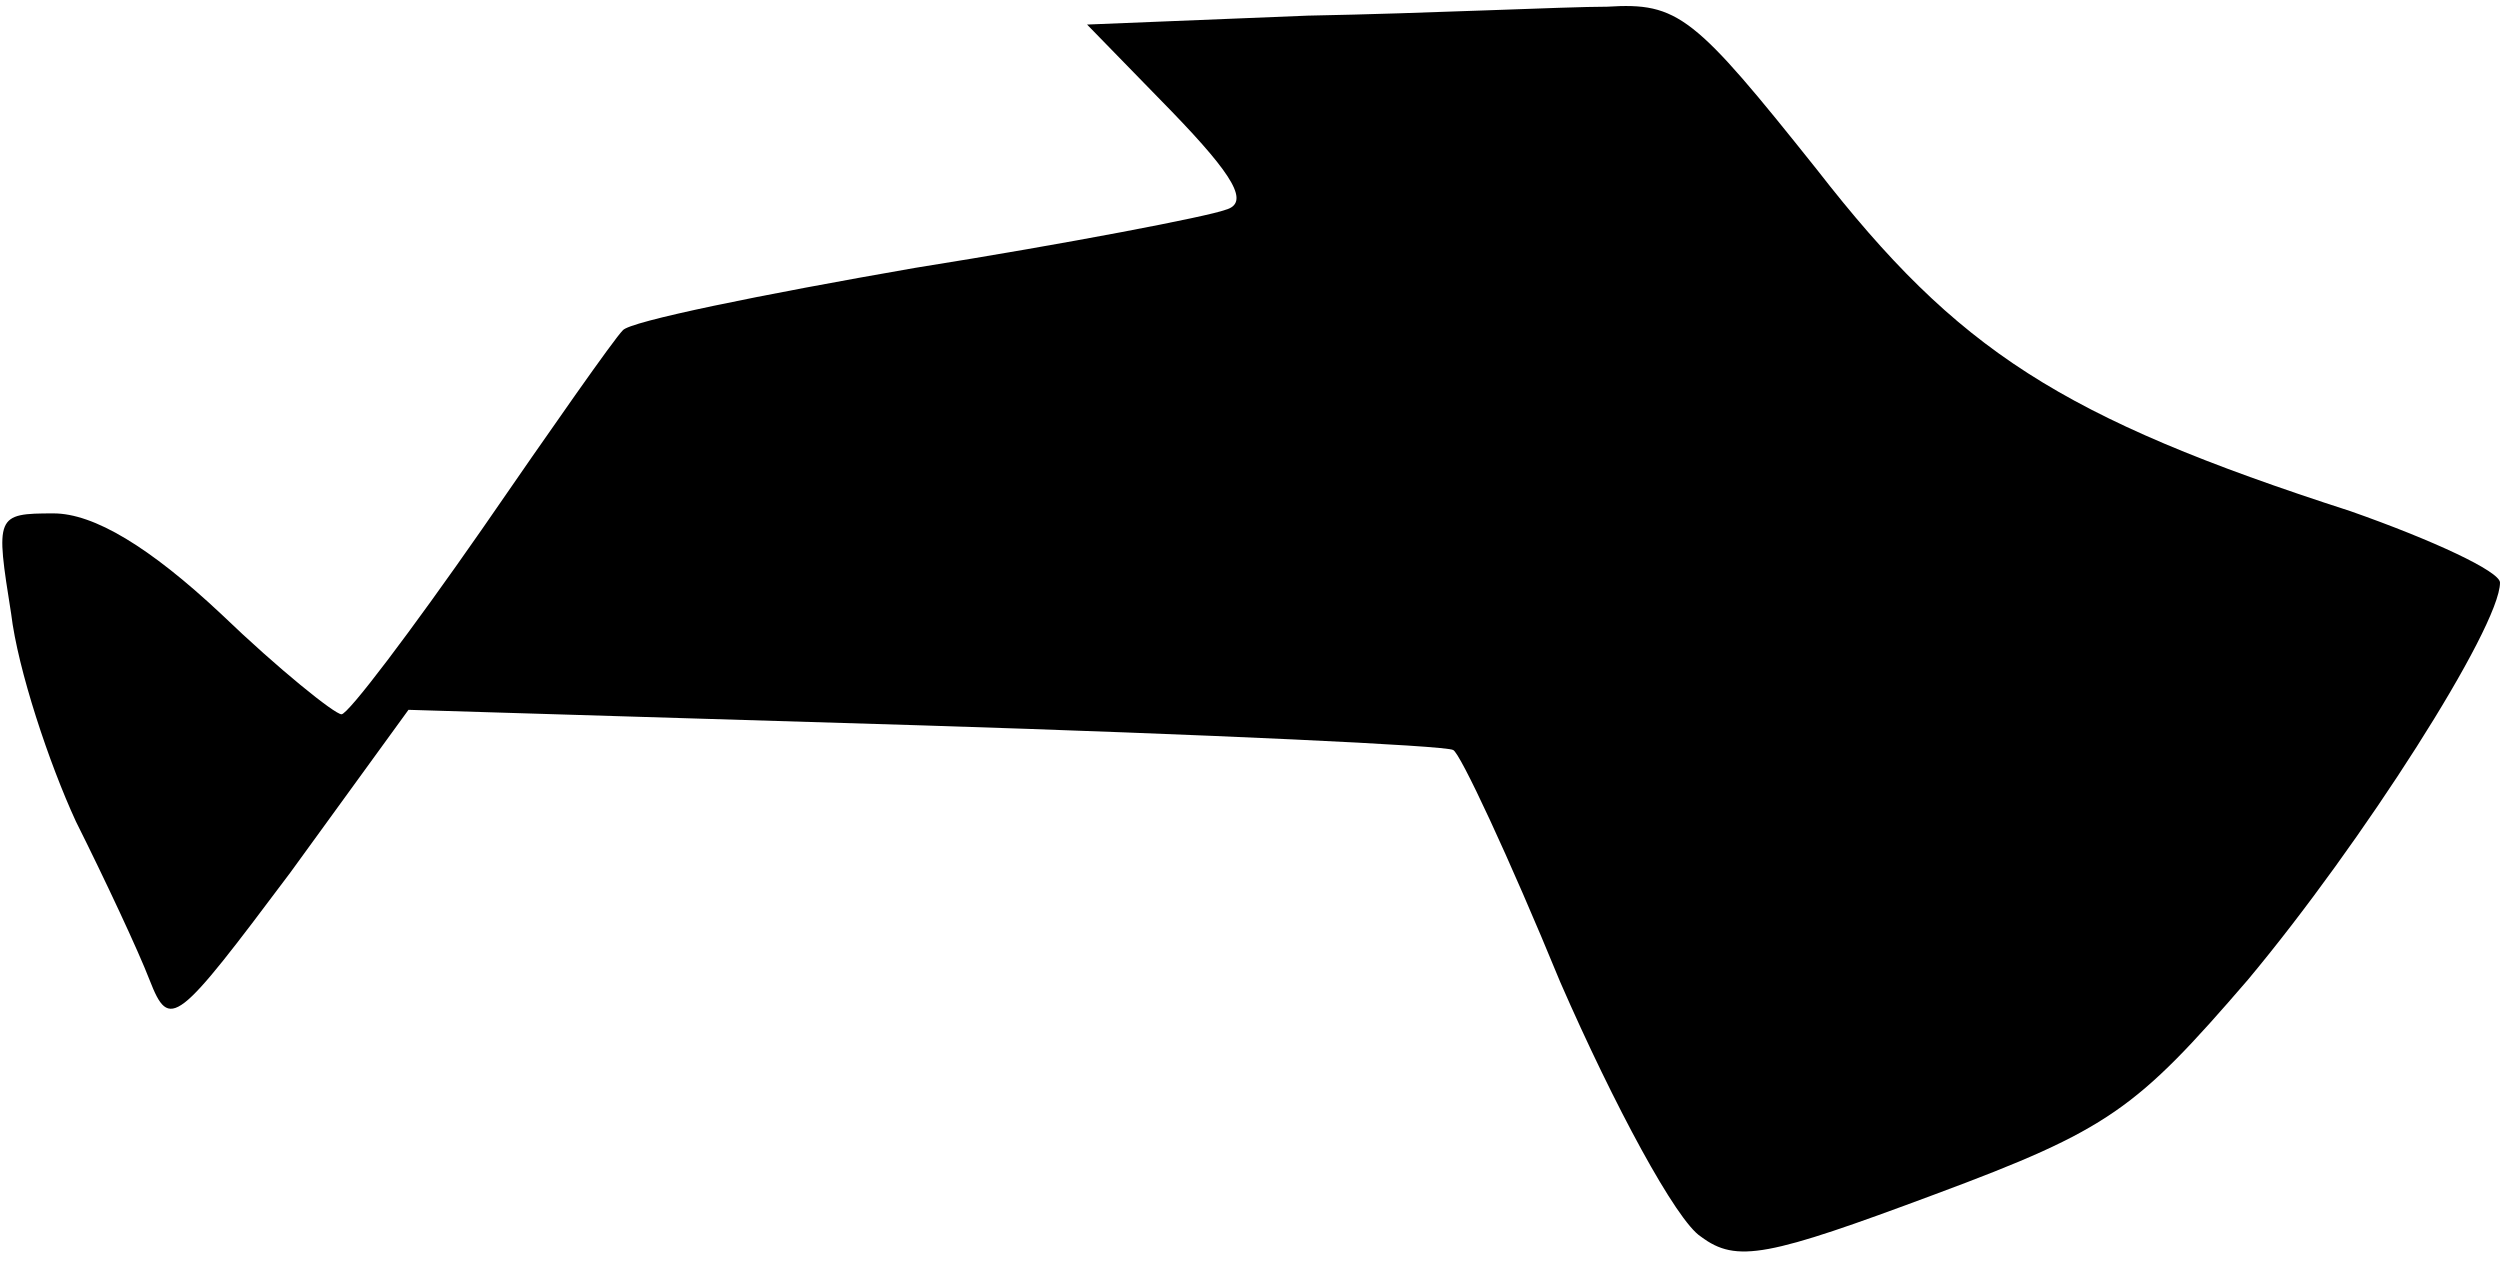 <?xml version="1.0" standalone="no"?>
<!DOCTYPE svg PUBLIC "-//W3C//DTD SVG 20010904//EN"
 "http://www.w3.org/TR/2001/REC-SVG-20010904/DTD/svg10.dtd">
<svg version="1.0" xmlns="http://www.w3.org/2000/svg"
 width="112pt" height="57pt" viewBox="0 0 112 57"
 preserveAspectRatio="xMidYMid meet">
<g transform="translate(0,57) scale(0.1,-0.1)"
fill="#000000" stroke="none">
<path fill="#000000" stroke="none" d="M586 563 l-99 -4 38 -39 c28 -29 35
-41 24 -44 -8 -3 -70 -15 -139 -26 -69 -12 -128 -24 -131 -28 -4 -4 -32 -44
-63 -89 -32 -46 -60 -83 -63 -83 -3 0 -28 20 -54 45 -32 30 -57 45 -75 45 -26
0 -26 -1 -19 -45 3 -25 17 -67 29 -93 13 -26 28 -58 33 -71 9 -23 12 -20 63
48 l53 73 231 -7 c127 -4 234 -9 237 -11 3 -1 25 -48 48 -104 24 -55 52 -107
63 -114 16 -12 30 -9 105 19 78 29 90 38 140 96 51 61 113 158 113 178 0 5
-30 19 -67 32 -130 42 -176 72 -239 153 -55 69 -62 75 -94 73 -19 0 -80 -3
-134 -4z"/>
</g>
</svg>
